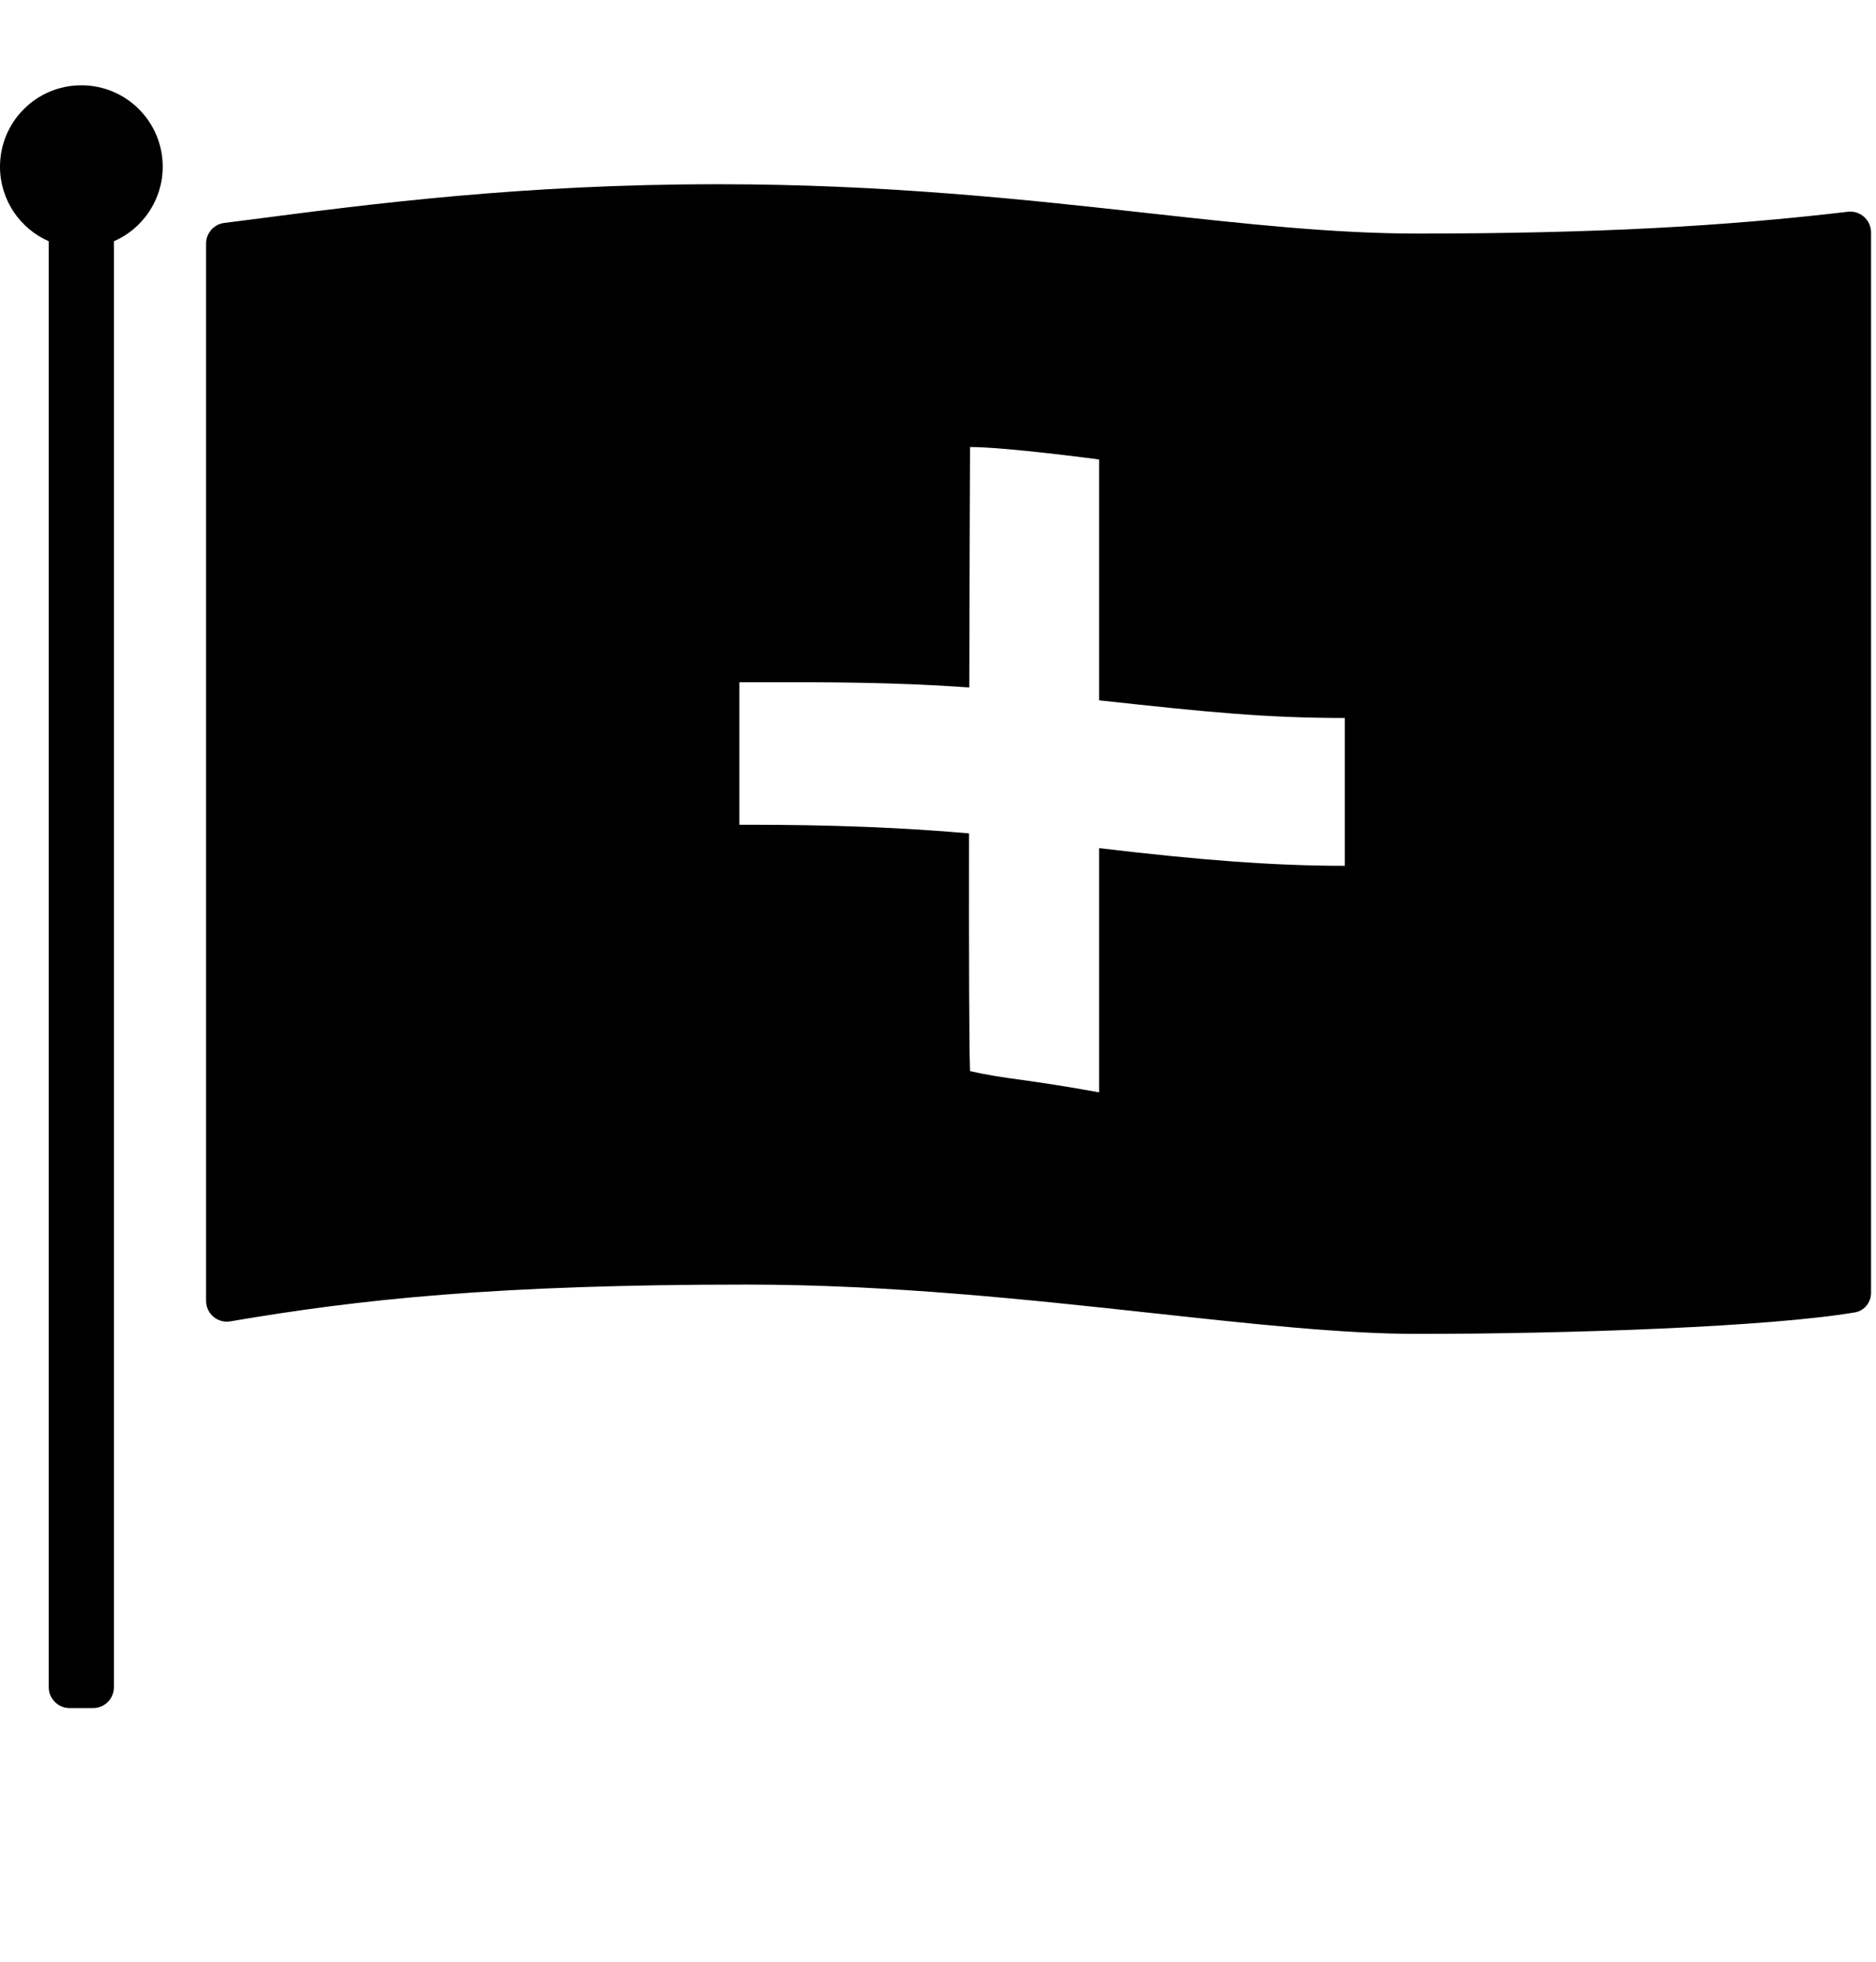 <svg width="22" height="23" viewBox="0 0 22 23" fill="none" xmlns="http://www.w3.org/2000/svg">
<path d="M1.336 2.829C1.673 2.681 1.908 2.345 1.908 1.954C1.908 1.427 1.481 1 0.954 1C0.427 1 0 1.427 0 1.954C0 2.345 0.235 2.681 0.572 2.829V19.782C0.572 19.917 0.682 20.026 0.816 20.026H1.092C1.227 20.026 1.336 19.917 1.336 19.782V2.829Z" fill="black"/>
<path fill-rule="evenodd" clip-rule="evenodd" d="M8.756 15.061C5.83 15.061 4.22 15.232 2.703 15.492C2.553 15.518 2.416 15.403 2.416 15.251V2.856C2.416 2.734 2.507 2.63 2.629 2.614L2.928 2.576C4.362 2.389 6.128 2.16 8.418 2.16C10.398 2.16 12.026 2.34 13.465 2.499C14.607 2.625 15.63 2.738 16.617 2.738C18.715 2.738 20.23 2.653 21.668 2.483C21.814 2.465 21.942 2.579 21.942 2.726V15.156C21.942 15.27 21.864 15.368 21.752 15.387C20.762 15.555 18.432 15.639 16.617 15.639C15.753 15.639 14.706 15.525 13.542 15.398L13.54 15.398C12.084 15.24 10.446 15.061 8.756 15.061ZM12.889 5.387V8.211C14.154 8.349 14.842 8.418 15.771 8.418V10.151C14.913 10.151 14.055 10.082 12.889 9.944V12.807C12.477 12.732 12.206 12.693 11.987 12.662L11.986 12.662C11.76 12.631 11.59 12.607 11.376 12.558C11.365 12.317 11.362 11.125 11.364 9.771C10.203 9.67 9.217 9.67 8.671 9.67V7.999C8.763 7.999 8.857 7.999 8.952 7.999C9.664 7.998 10.462 7.996 11.367 8.06C11.37 6.548 11.376 5.241 11.376 5.241C11.799 5.241 12.889 5.387 12.889 5.387Z" fill="black"/>
</svg>
